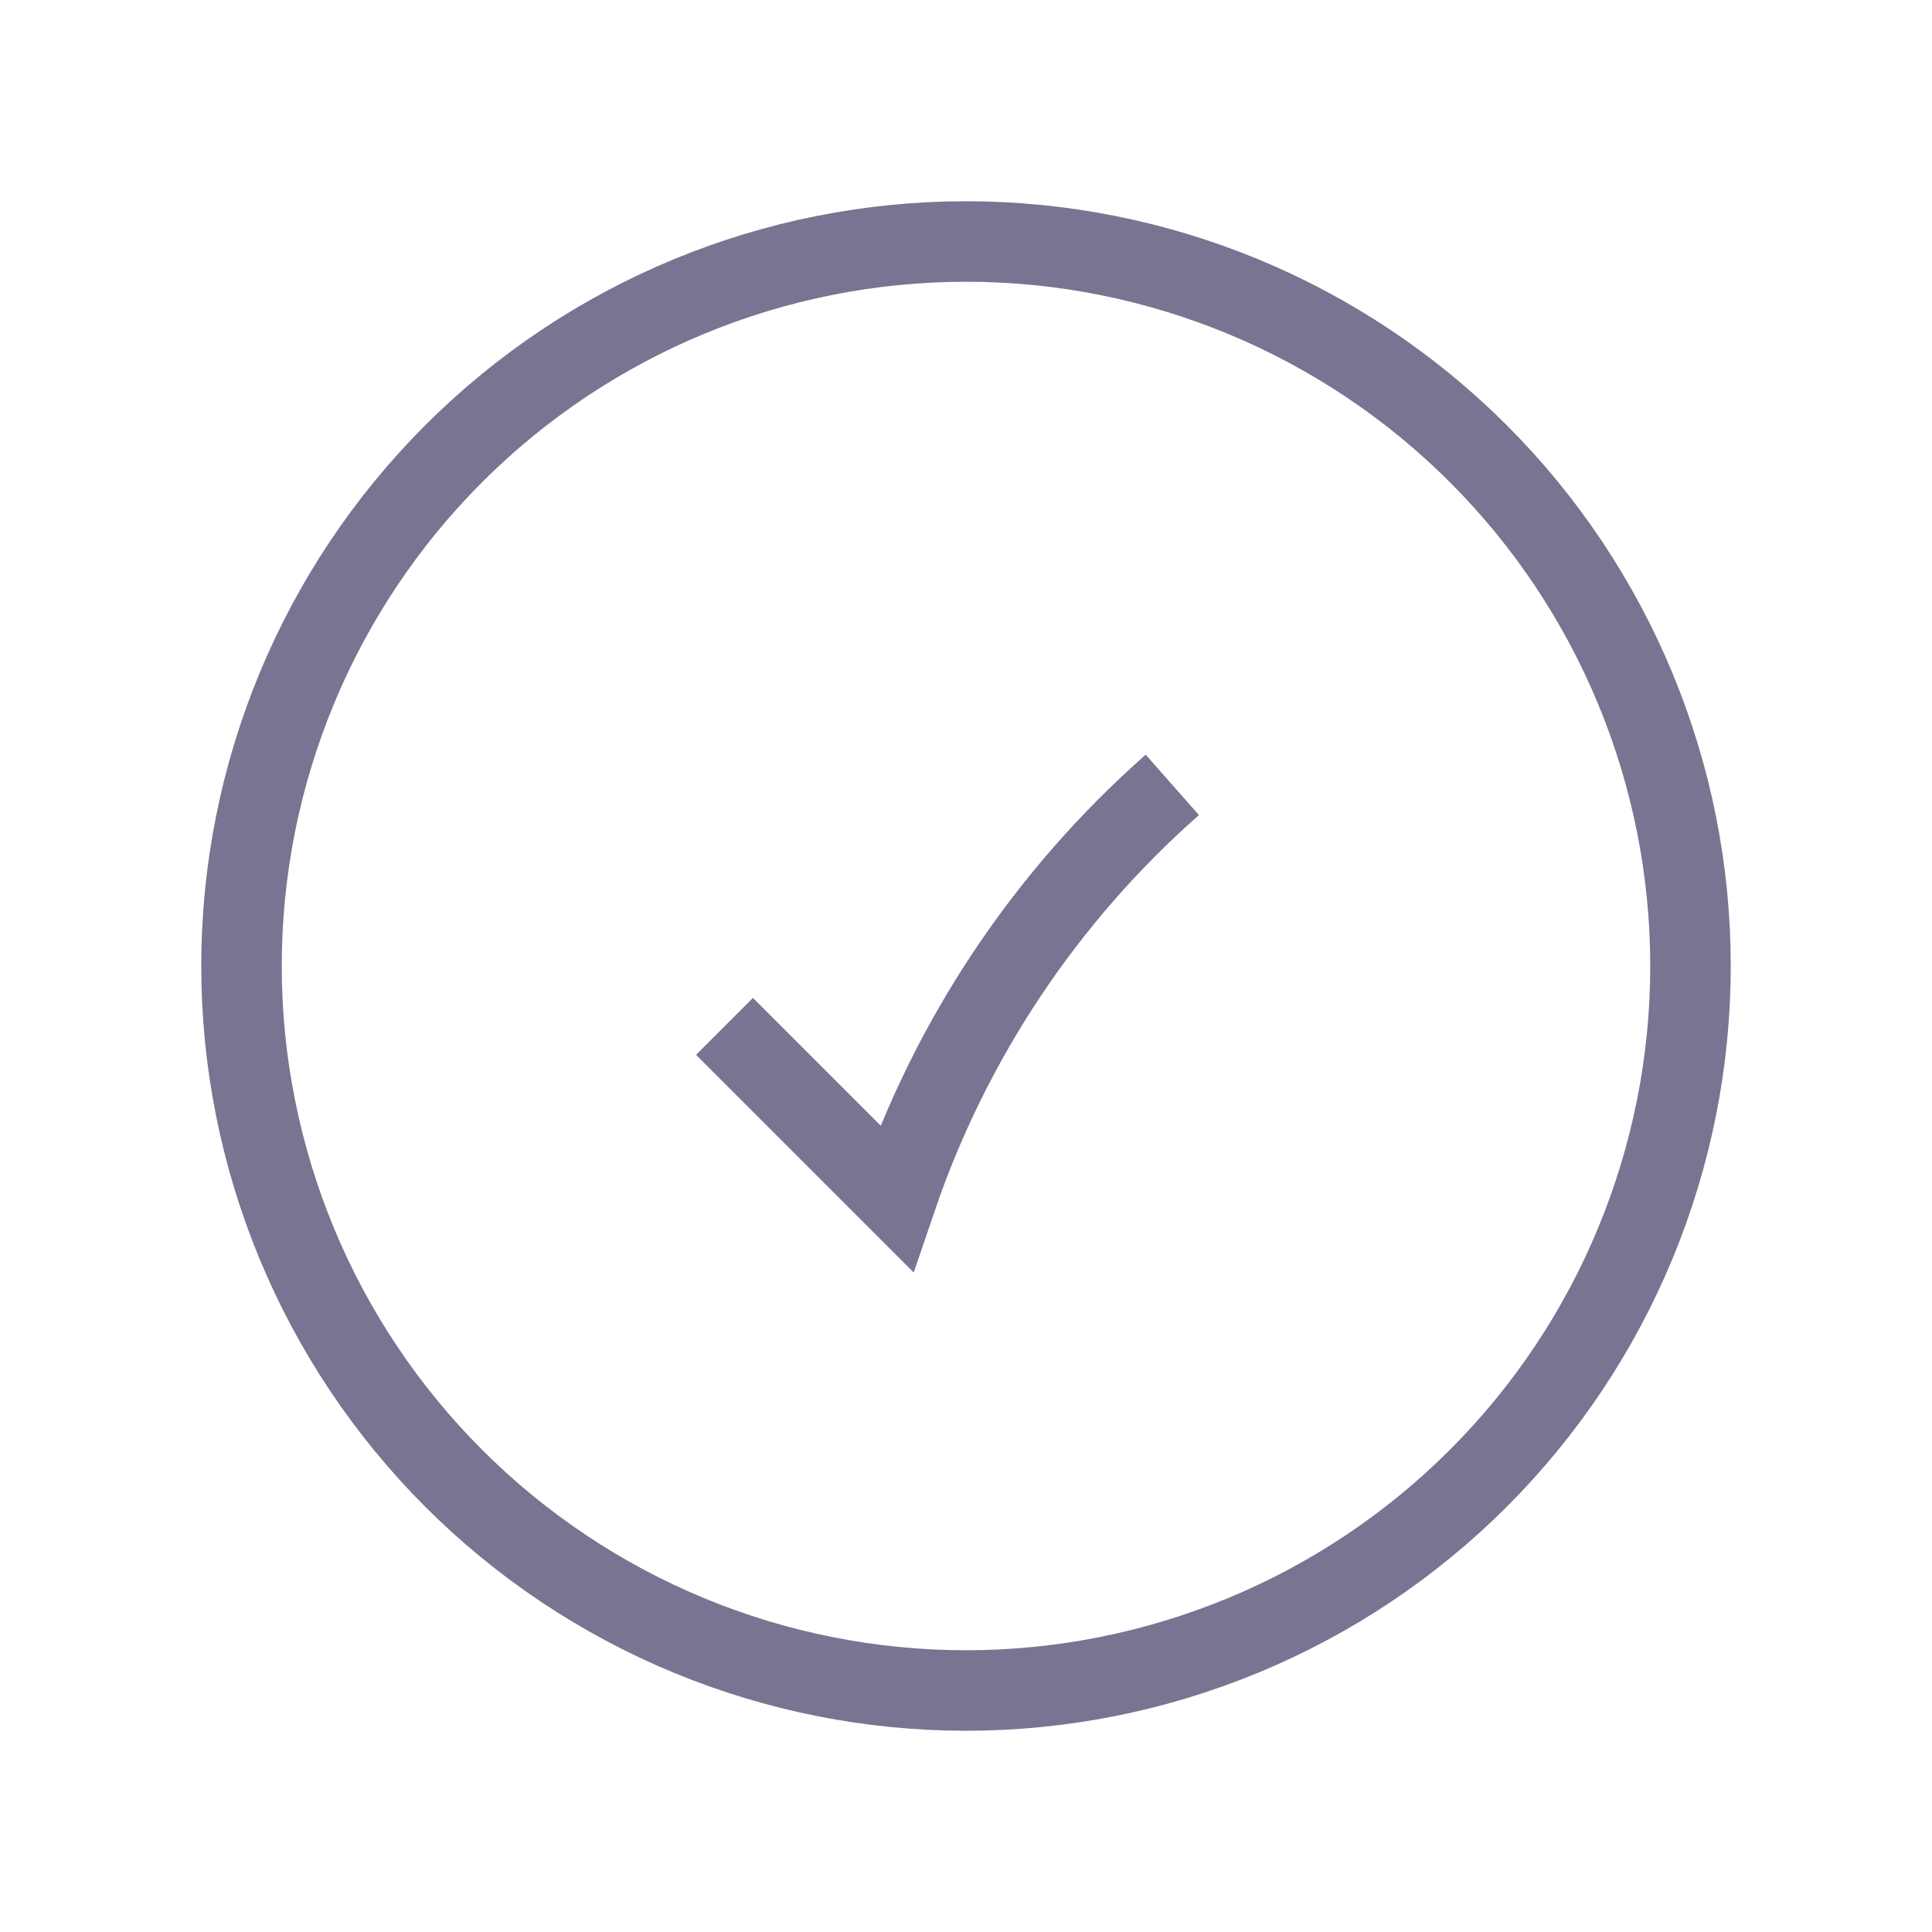 <svg width="24" height="24" viewBox="0 0 24 24" fill="none" >
<path d="M21 12C21 13.182 20.767 14.352 20.315 15.444C19.863 16.536 19.2 17.528 18.364 18.364C17.528 19.2 16.536 19.863 15.444 20.315C14.352 20.767 13.182 21 12 21C10.818 21 9.648 20.767 8.556 20.315C7.464 19.863 6.472 19.2 5.636 18.364C4.8 17.528 4.137 16.536 3.685 15.444C3.233 14.352 3 13.182 3 12C3 9.613 3.948 7.324 5.636 5.636C7.324 3.948 9.613 3 12 3C14.387 3 16.676 3.948 18.364 5.636C20.052 7.324 21 9.613 21 12Z" stroke="#787491" strokeWidth="1.5" strokeLinecap="round" strokeLinejoin="round"/>
<path d="M14.563 9.75C12.993 11.134 11.811 12.905 11.136 14.886L9 12.75" stroke="#787491" strokeWidth="2" strokeLinecap="round" strokeLinejoin="round"/>
</svg>
